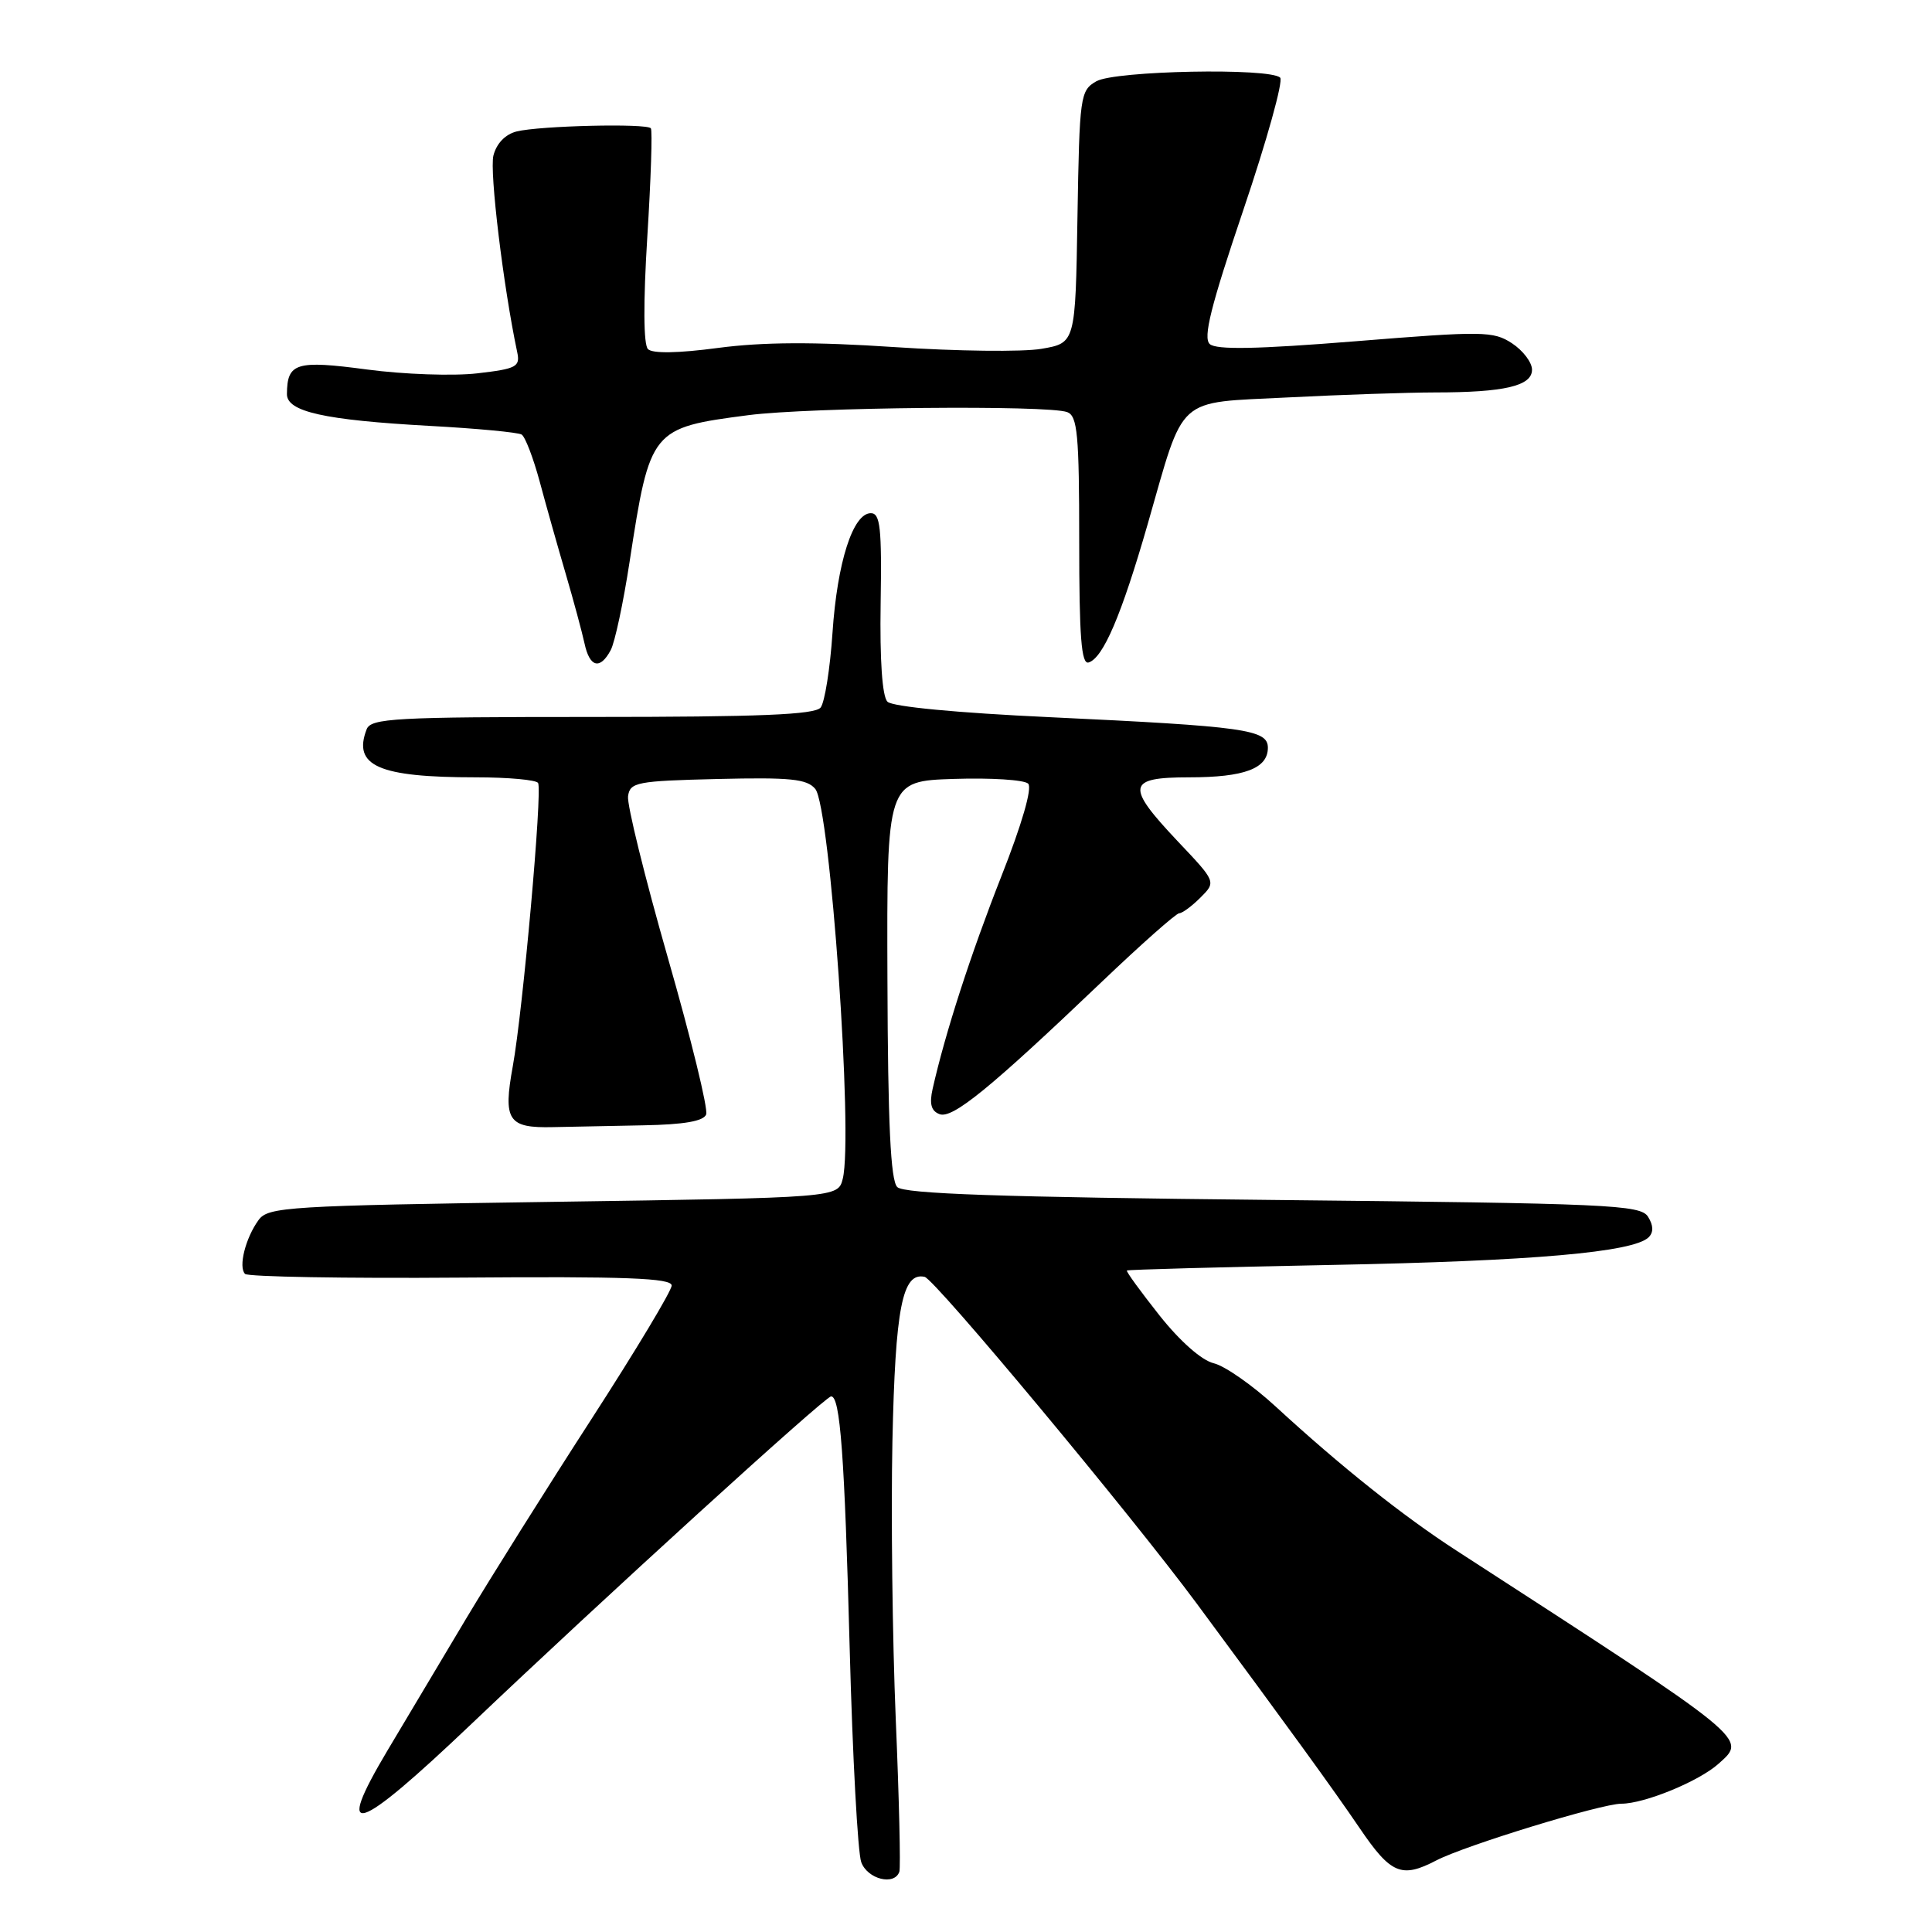 <?xml version="1.0" encoding="UTF-8" standalone="no"?>
<!DOCTYPE svg PUBLIC "-//W3C//DTD SVG 1.1//EN" "http://www.w3.org/Graphics/SVG/1.1/DTD/svg11.dtd" >
<svg xmlns="http://www.w3.org/2000/svg" xmlns:xlink="http://www.w3.org/1999/xlink" version="1.1" viewBox="0 0 256 256">
 <g >
 <path fill="currentColor"
d=" M 119.17 248.01 C 119.35 247.46 119.14 238.35 118.69 227.76 C 118.25 217.17 118.05 200.62 118.25 191.00 C 118.63 173.31 119.56 168.53 122.52 169.19 C 123.87 169.49 149.81 200.64 158.59 212.50 C 170.78 228.98 176.61 237.01 180.17 242.25 C 184.30 248.33 185.71 248.92 190.33 246.51 C 194.12 244.54 212.18 239.00 214.84 239.00 C 217.90 239.00 225.13 236.03 227.71 233.71 C 231.51 230.30 232.11 230.79 193.00 205.47 C 185.89 200.87 177.65 194.30 169.05 186.39 C 166.00 183.58 162.30 180.99 160.83 180.64 C 159.23 180.26 156.36 177.73 153.63 174.29 C 151.14 171.14 149.19 168.47 149.32 168.35 C 149.44 168.23 161.68 167.90 176.52 167.61 C 203.01 167.10 216.47 165.93 218.46 163.94 C 219.12 163.28 219.09 162.37 218.37 161.22 C 217.37 159.64 213.26 159.46 168.69 159.00 C 132.54 158.63 119.79 158.19 118.89 157.29 C 118.01 156.41 117.65 148.93 117.59 129.79 C 117.50 103.50 117.50 103.50 126.41 103.21 C 131.31 103.05 135.73 103.33 136.24 103.84 C 136.80 104.40 135.42 109.19 132.68 116.13 C 128.63 126.43 125.26 136.82 123.58 144.27 C 123.13 146.26 123.38 147.21 124.49 147.63 C 126.20 148.29 131.19 144.22 146.00 130.09 C 151.22 125.11 155.84 121.02 156.25 121.01 C 156.66 121.01 157.93 120.07 159.07 118.93 C 161.15 116.85 161.15 116.85 156.07 111.49 C 149.12 104.13 149.32 103.00 157.57 103.00 C 164.90 103.00 168.00 101.83 168.00 99.08 C 168.00 96.67 165.00 96.25 139.09 95.03 C 126.80 94.46 118.25 93.64 117.59 92.98 C 116.90 92.28 116.57 87.46 116.69 79.94 C 116.85 69.94 116.64 68.00 115.39 68.00 C 113.02 68.00 110.94 74.49 110.31 83.85 C 109.99 88.61 109.28 93.06 108.74 93.75 C 107.99 94.70 100.71 95.00 78.48 95.00 C 52.27 95.00 49.15 95.17 48.58 96.64 C 46.72 101.49 50.16 103.00 63.07 103.00 C 67.36 103.00 71.07 103.34 71.30 103.75 C 71.89 104.79 69.28 133.93 67.95 141.27 C 66.64 148.47 67.31 149.49 73.27 149.35 C 75.60 149.30 81.00 149.19 85.29 149.11 C 90.66 149.01 93.23 148.56 93.57 147.67 C 93.85 146.95 91.57 137.62 88.50 126.93 C 85.44 116.24 83.06 106.60 83.22 105.50 C 83.48 103.65 84.37 103.48 95.10 103.22 C 104.75 102.99 106.93 103.21 108.03 104.54 C 110.00 106.92 113.08 150.57 111.67 156.19 C 111.04 158.70 111.04 158.70 73.33 159.25 C 38.13 159.76 35.53 159.92 34.27 161.65 C 32.53 164.03 31.56 167.89 32.47 168.80 C 32.86 169.18 45.74 169.41 61.09 169.29 C 82.94 169.12 89.00 169.35 89.00 170.34 C 89.00 171.03 84.21 179.00 78.36 188.05 C 72.51 197.10 65.04 209.00 61.75 214.50 C 58.47 220.00 53.79 227.84 51.36 231.92 C 44.17 243.99 47.09 243.06 62.49 228.41 C 79.69 212.04 109.30 185.07 110.12 185.03 C 111.33 184.97 111.91 192.79 112.59 218.50 C 112.97 232.80 113.66 245.51 114.12 246.75 C 114.95 249.01 118.53 249.90 119.17 248.01 Z  M 80.92 86.15 C 81.47 85.13 82.60 79.84 83.43 74.40 C 86.13 56.86 86.27 56.69 99.17 55.01 C 107.30 53.96 138.93 53.65 141.42 54.61 C 142.77 55.13 143.00 57.59 143.00 71.69 C 143.00 84.41 143.28 88.08 144.25 87.78 C 146.18 87.18 148.60 81.51 152.06 69.50 C 157.04 52.16 155.64 53.43 170.69 52.66 C 177.74 52.30 186.48 52.01 190.12 52.00 C 199.34 52.00 203.00 51.14 203.00 48.99 C 203.00 48.02 201.81 46.45 200.35 45.49 C 197.87 43.87 196.54 43.85 179.60 45.22 C 166.53 46.27 161.17 46.37 160.30 45.59 C 159.39 44.75 160.43 40.59 164.76 27.79 C 167.87 18.60 170.06 10.73 169.63 10.29 C 168.29 8.96 147.75 9.36 145.27 10.77 C 143.13 12.00 143.04 12.67 142.77 28.75 C 142.50 45.45 142.50 45.45 138.00 46.22 C 135.53 46.65 126.75 46.54 118.50 45.99 C 107.88 45.28 101.07 45.32 95.16 46.10 C 89.85 46.81 86.46 46.86 85.86 46.26 C 85.26 45.66 85.23 40.12 85.77 31.40 C 86.25 23.76 86.46 17.27 86.24 17.00 C 85.69 16.32 71.49 16.66 68.45 17.42 C 66.95 17.80 65.79 19.01 65.38 20.61 C 64.85 22.73 66.70 38.02 68.53 46.65 C 68.95 48.60 68.45 48.87 63.24 49.47 C 60.08 49.84 53.50 49.61 48.62 48.96 C 39.23 47.71 38.05 48.07 38.02 52.21 C 37.99 54.55 42.96 55.66 56.89 56.43 C 63.15 56.77 68.66 57.29 69.12 57.58 C 69.59 57.87 70.66 60.67 71.51 63.80 C 72.35 66.94 73.90 72.42 74.95 76.00 C 76.00 79.58 77.12 83.74 77.45 85.25 C 78.13 88.44 79.51 88.79 80.92 86.15 Z "/>
</g>
</svg>